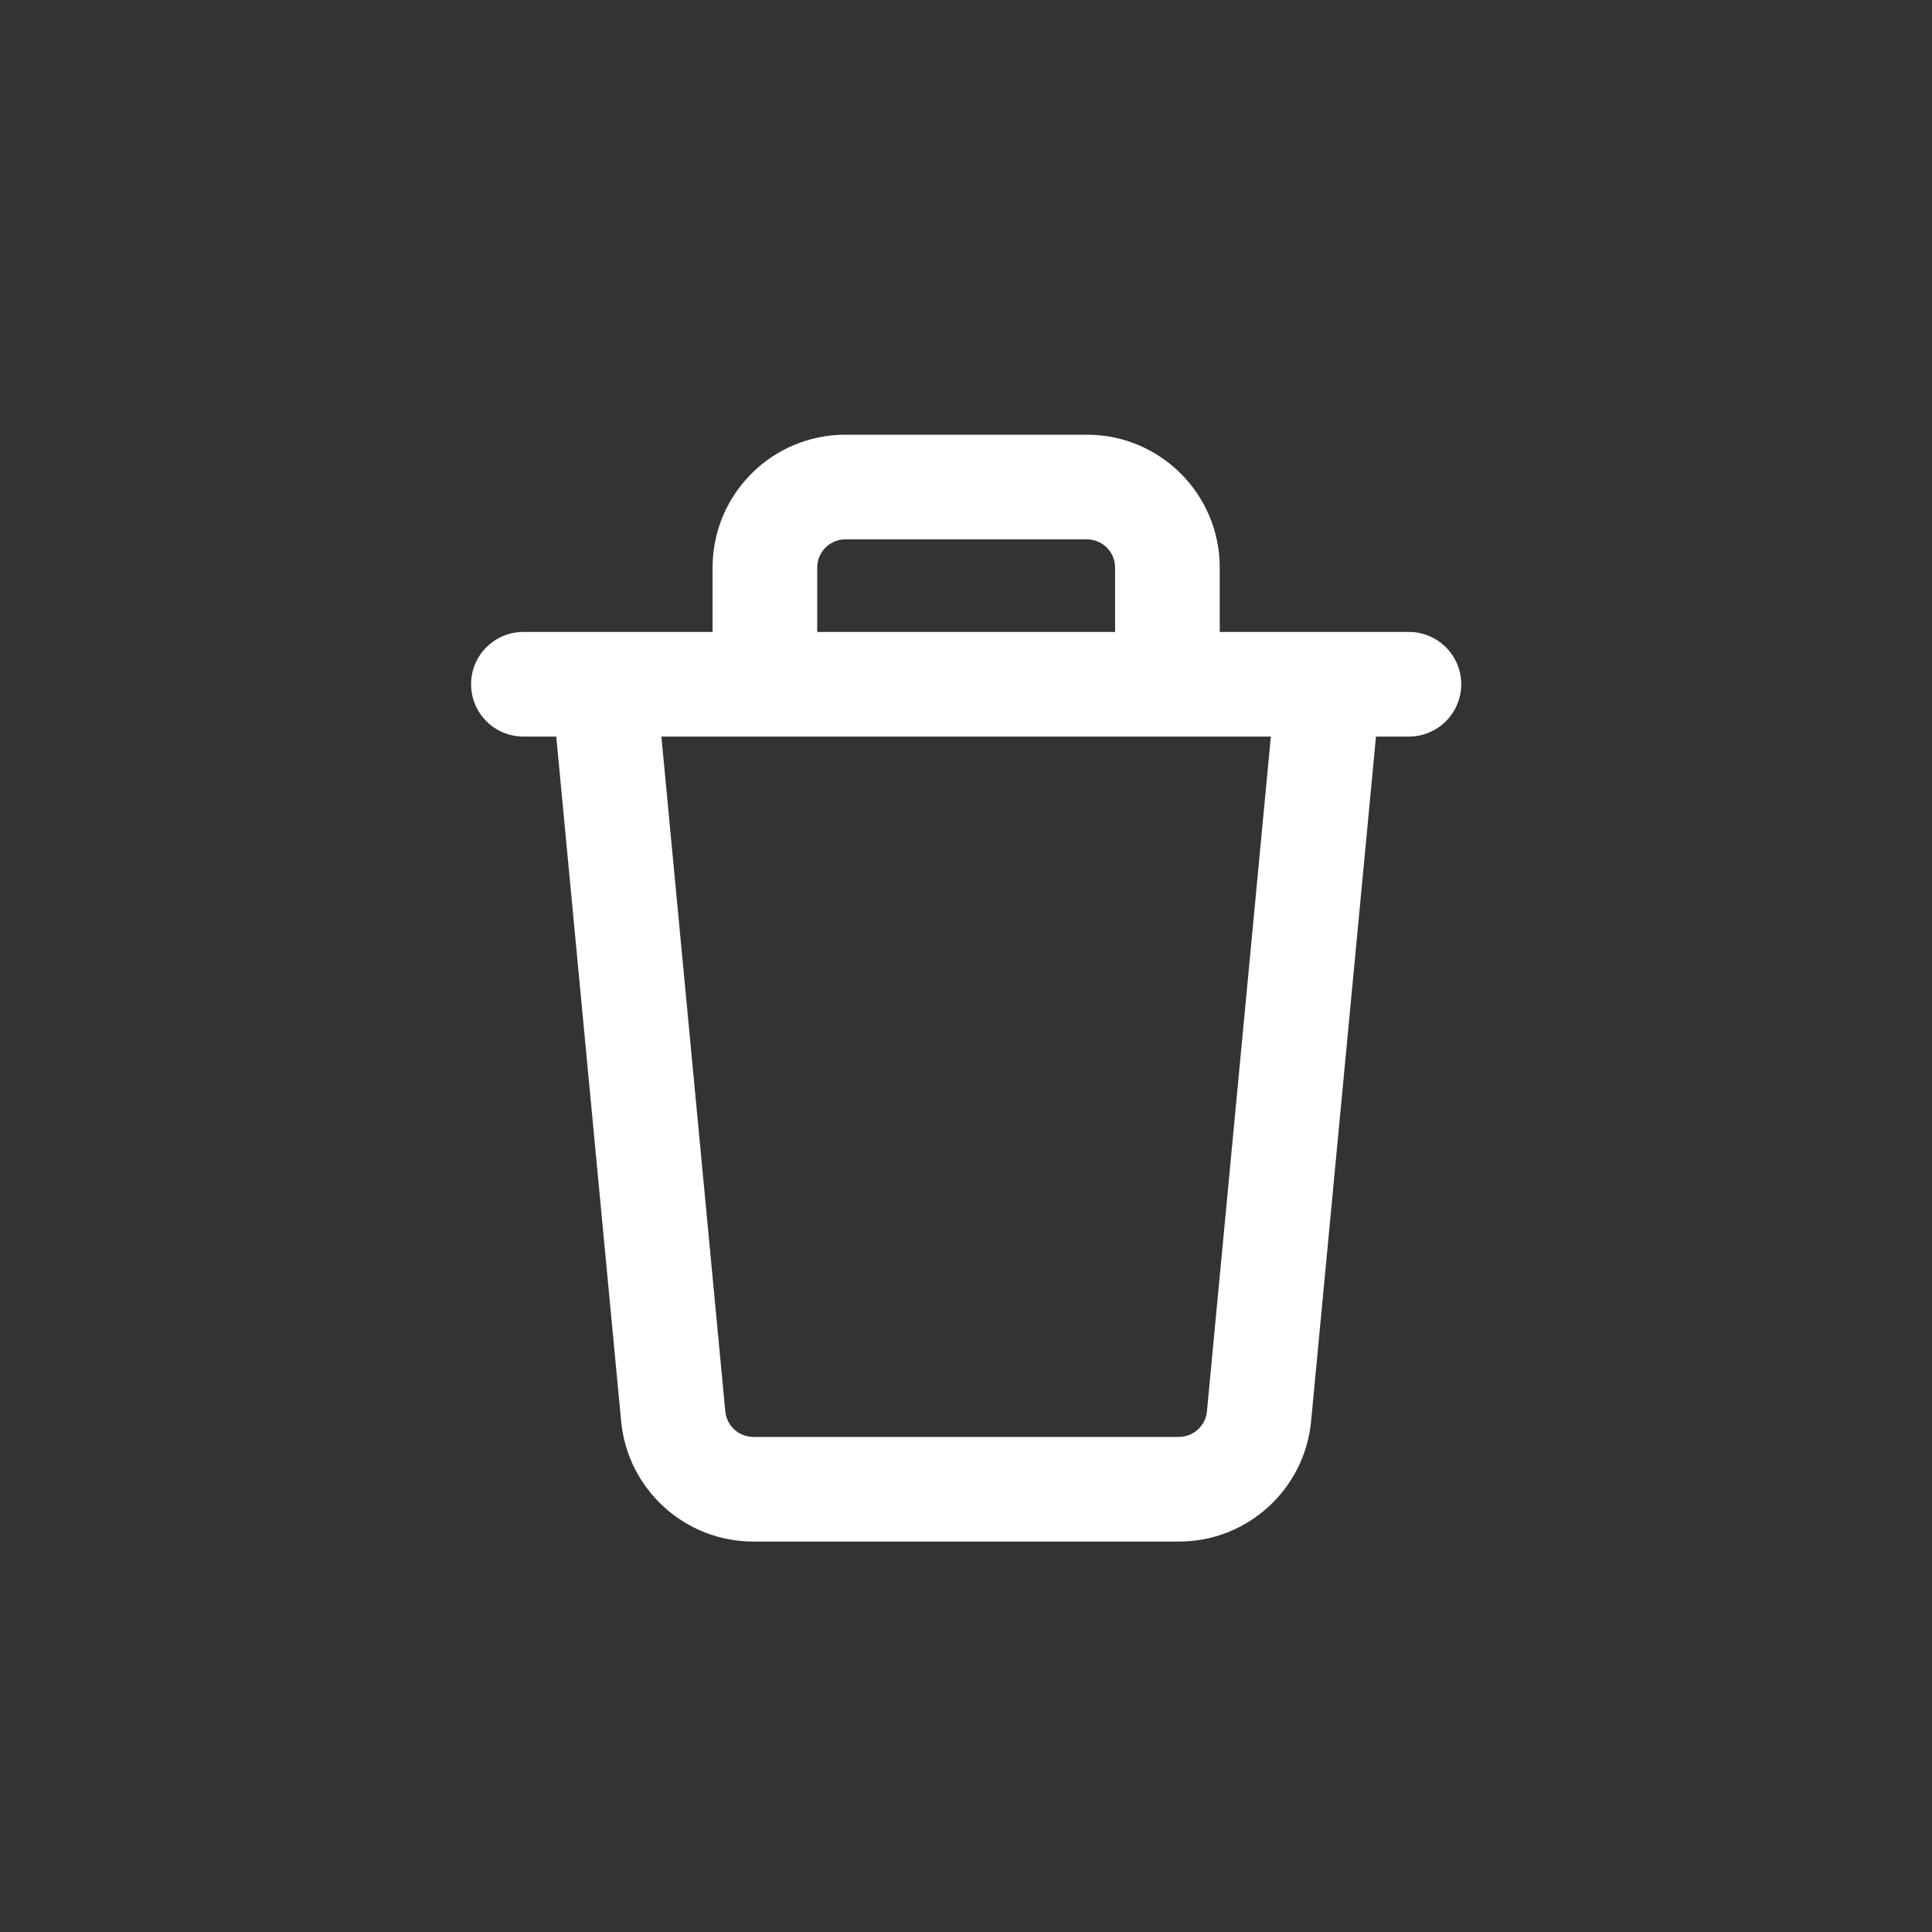 <svg width="24" height="24" viewBox="0 0 24 24" fill="none" xmlns="http://www.w3.org/2000/svg">
<rect x="0" y="0" width="24" height="24" fill="#333333" stroke="none"/>
<path fill-rule="evenodd" clip-rule="evenodd" d="M10.152 7.05C10.152 6.857 10.308 6.7 10.502 6.7H13.502C13.695 6.7 13.852 6.857 13.852 7.05V7.85H10.152V7.05ZM8.852 7.85V7.05C8.852 6.139 9.59 5.4 10.502 5.4H13.502C14.413 5.4 15.152 6.139 15.152 7.05V7.85H17.216H17.502C17.86 7.85 18.152 8.141 18.152 8.5C18.152 8.859 17.86 9.15 17.502 9.15H17.093L16.287 17.655C16.207 18.502 15.495 19.15 14.645 19.15H9.359C8.508 19.15 7.796 18.502 7.716 17.655L6.91 9.15H6.502C6.143 9.15 5.852 8.859 5.852 8.5C5.852 8.141 6.143 7.85 6.502 7.85H6.787H8.852ZM8.216 9.15H15.787L14.993 17.533C14.976 17.712 14.825 17.85 14.645 17.85H9.359C9.178 17.85 9.027 17.712 9.01 17.533L8.216 9.15Z" fill="white"/>
</svg>
